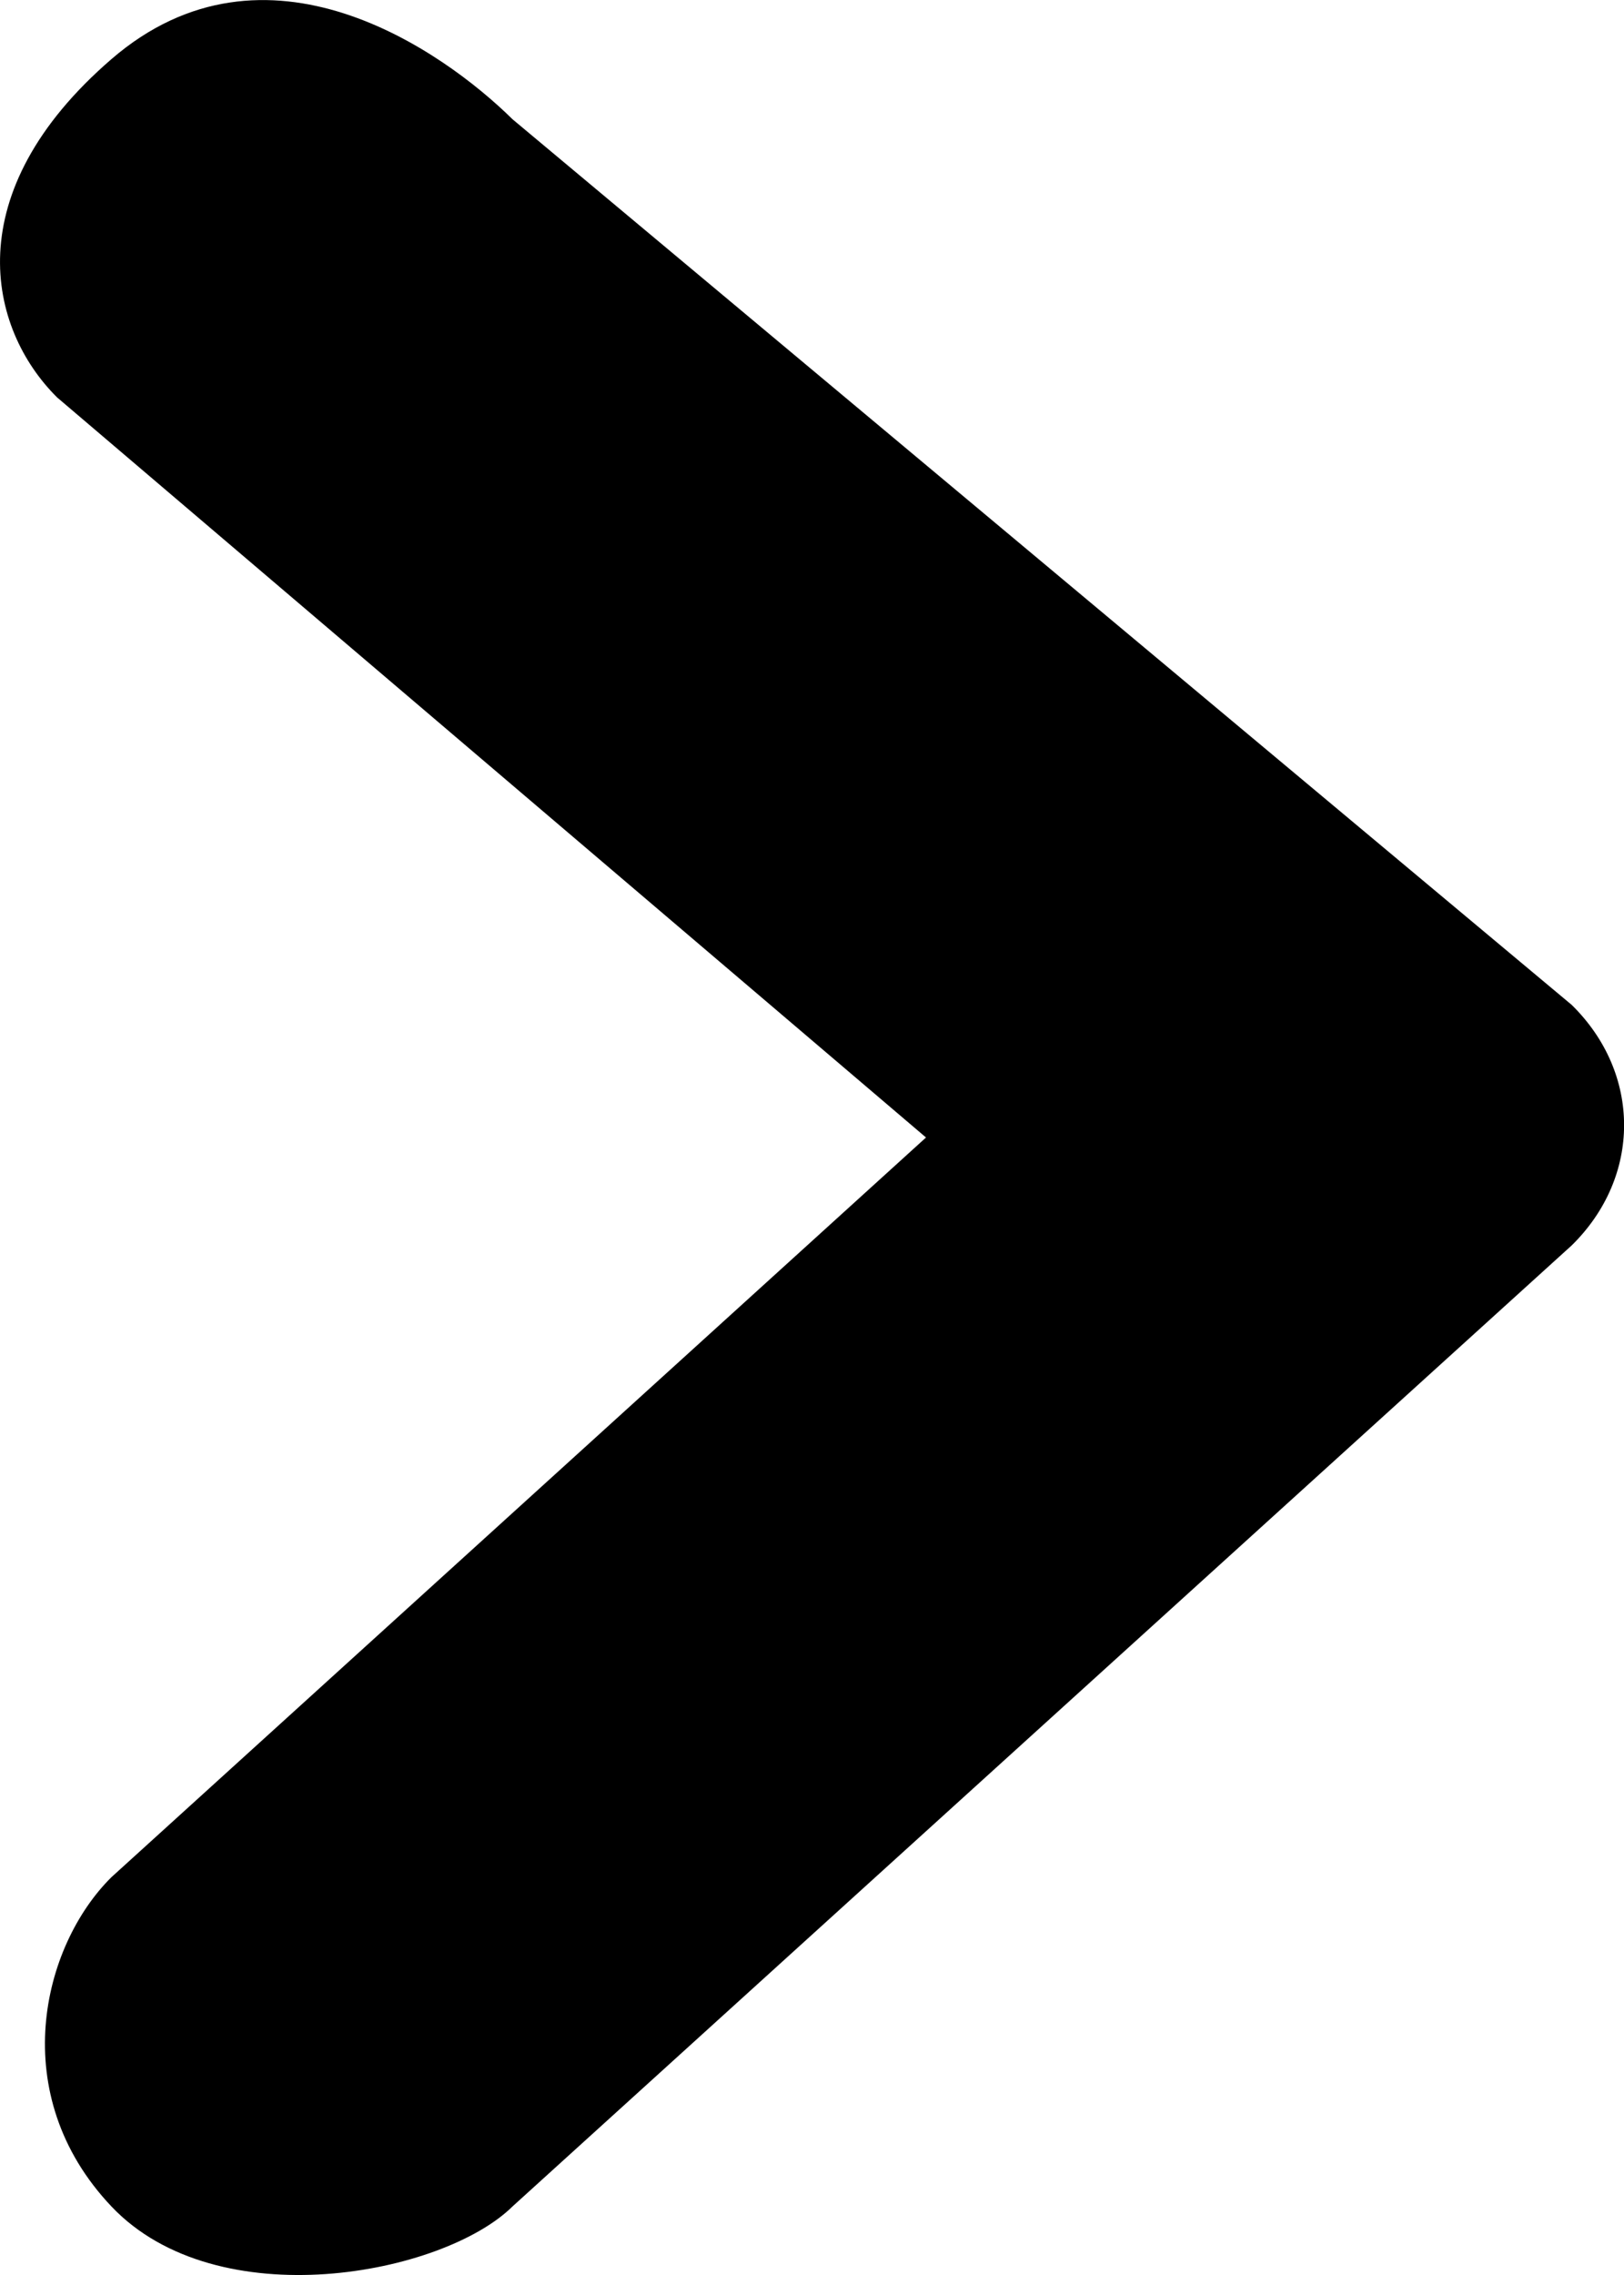 <?xml version="1.0" encoding="UTF-8"?>
<svg width="5px" height="7px" viewBox="0 0 5 7" version="1.1" xmlns="http://www.w3.org/2000/svg" xmlns:xlink="http://www.w3.org/1999/xlink">
    <title>arrow-up-small</title>
    <g id="Page-1" stroke="none" stroke-width="1" fill="none" fill-rule="evenodd">
        <g id="Artboard" transform="translate(-315, -117)" fill="#000000" fill-rule="nonzero">
            <g id="arrow-up-small" transform="translate(317.5, 120.5) rotate(-270) translate(-317.5, -120.5) translate(314, 118)">
                <path d="M3.832,0.161 C3.621,-0.054 3.303,-0.054 3.092,0.161 L0.367,3.422 C0.156,3.636 -0.229,4.181 0.182,4.657 C0.593,5.133 1.011,5.038 1.223,4.824 L3.5,2.149 L5.776,4.657 C5.988,4.871 6.445,4.983 6.789,4.657 C7.133,4.331 7,3.636 6.789,3.422 L3.832,0.161 Z" id="Path"></path>
            </g>
        </g>
    </g>
</svg>